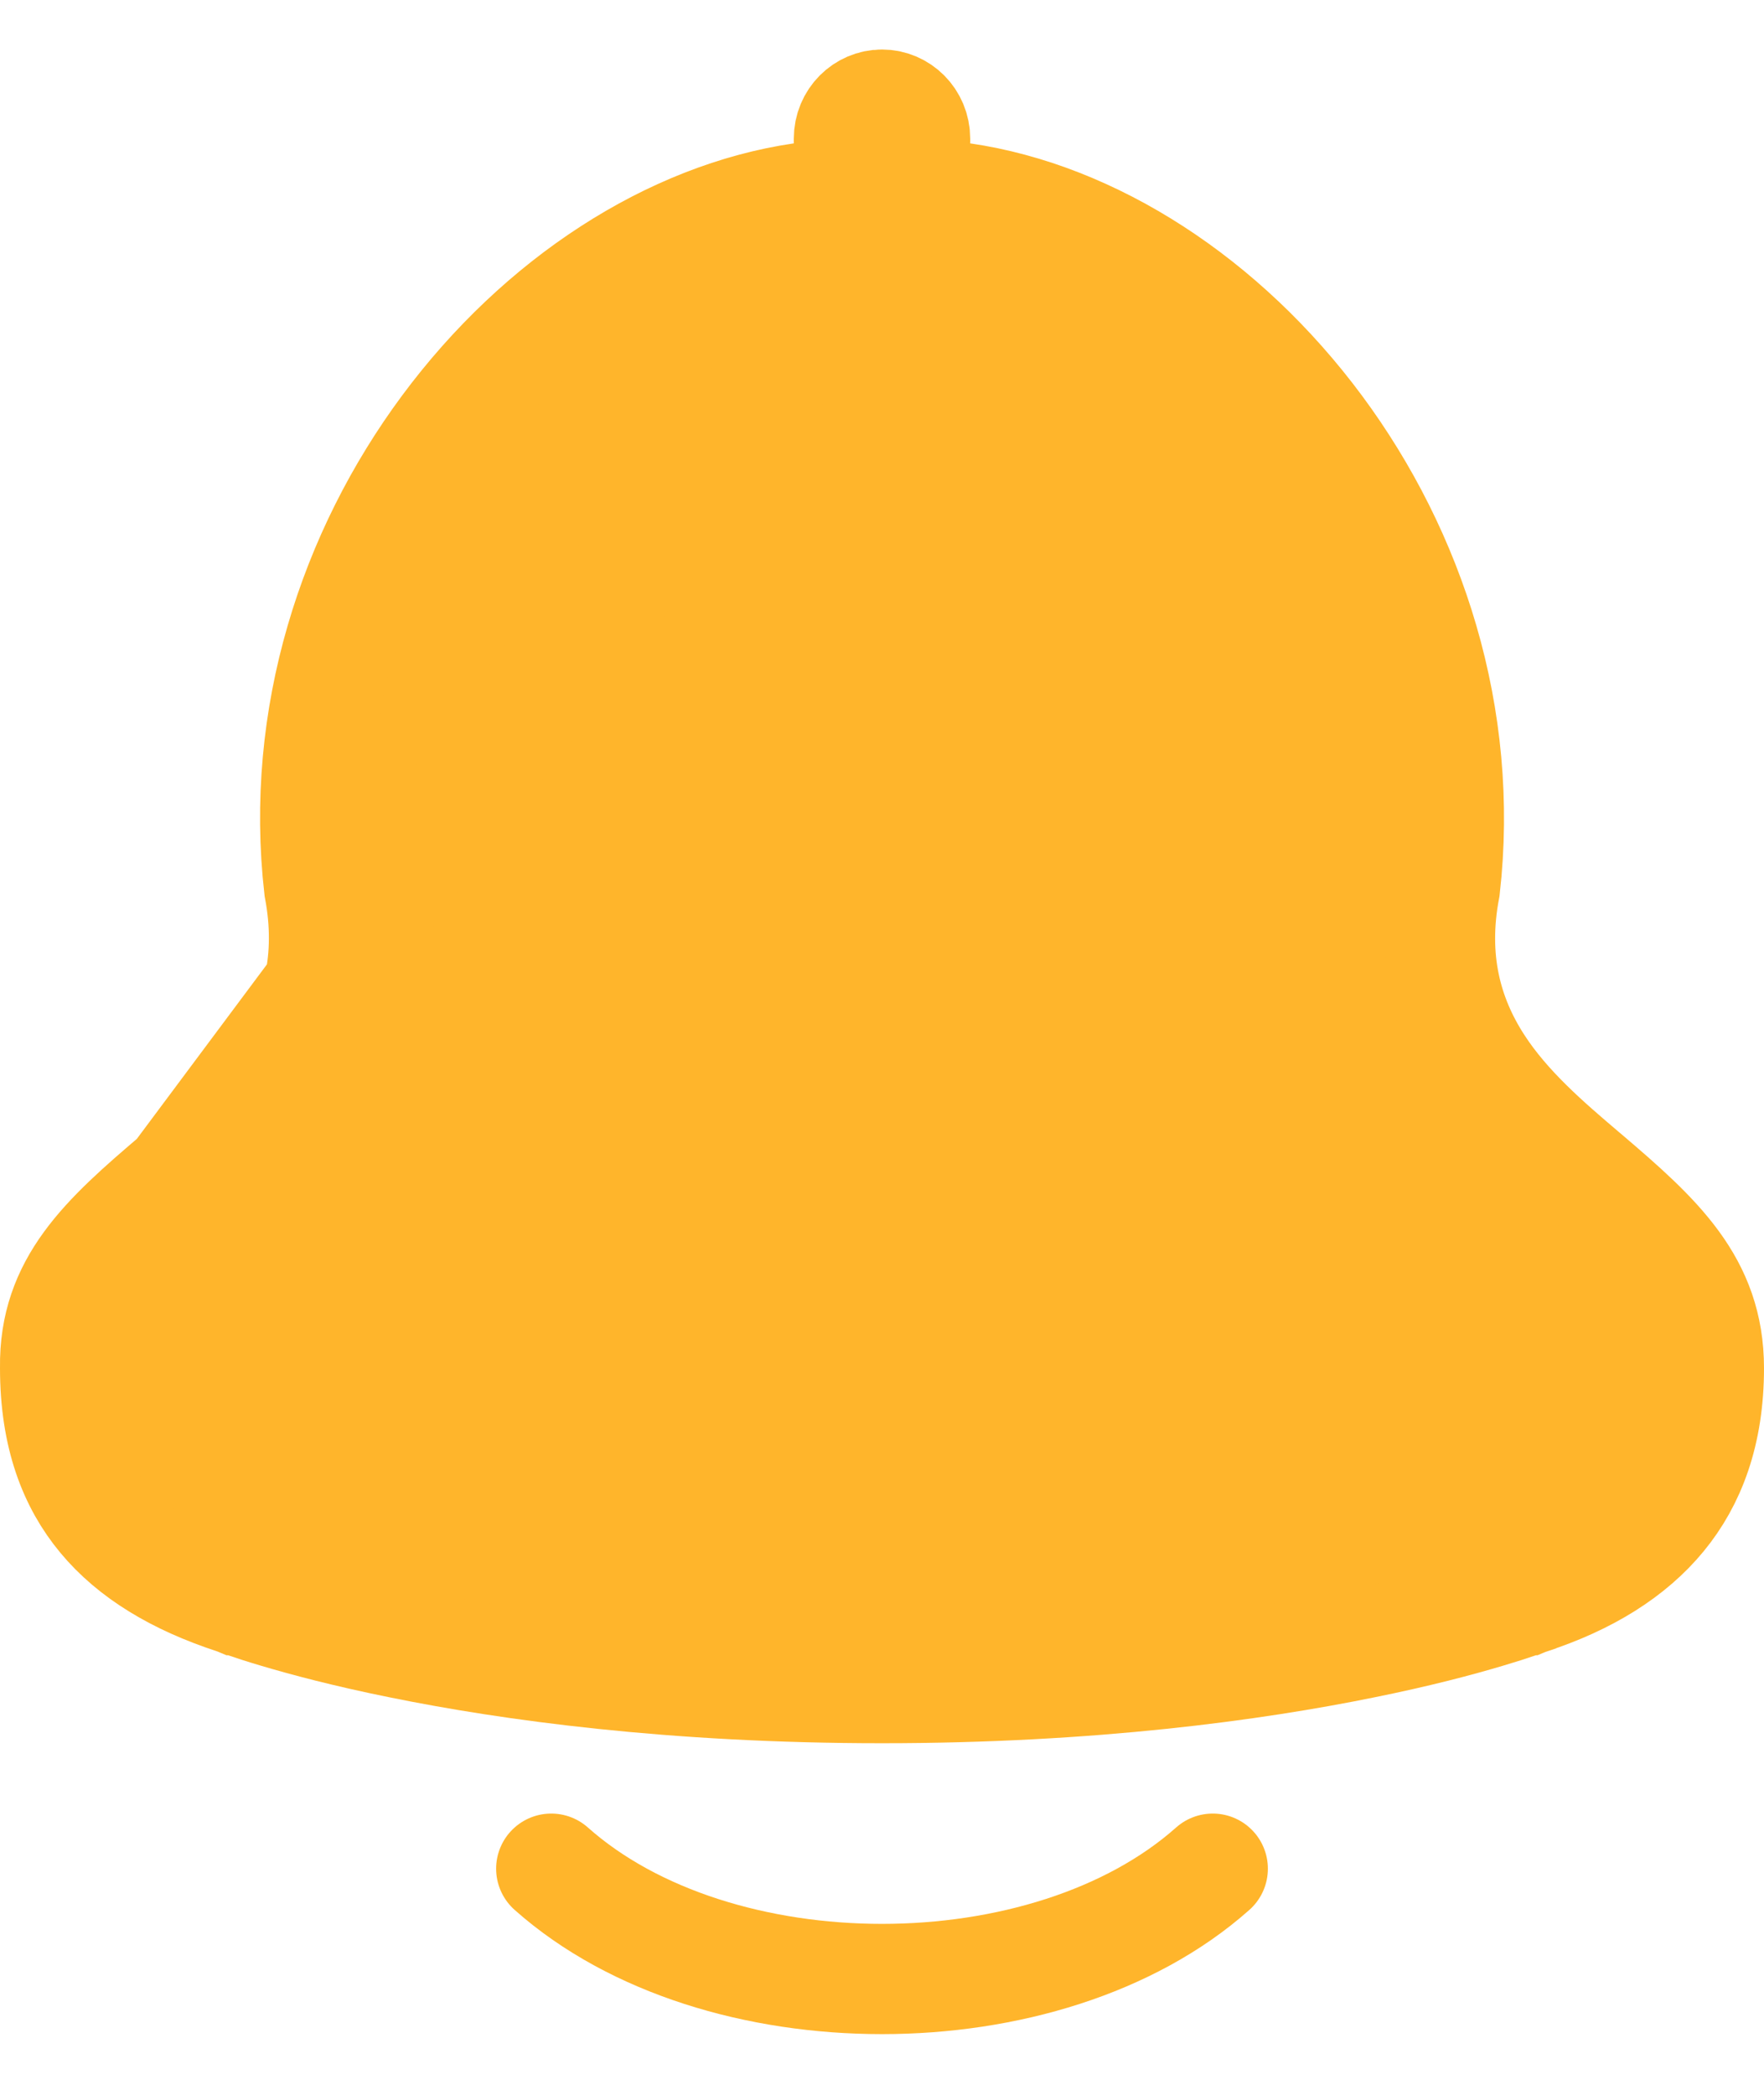 <svg width="16" height="19" viewBox="0 0 16 19" fill="none" xmlns="http://www.w3.org/2000/svg">
<path d="M8.277 1.729L8.3 1.275C8.3 1.268 8.3 1.263 8.3 1.258C8.3 1.082 8.161 0.949 8 0.949C7.839 0.949 7.7 1.082 7.7 1.258C7.7 1.263 7.7 1.269 7.7 1.275L7.723 1.729L7.273 1.795C6.091 1.967 4.901 2.736 4.049 3.885C3.204 5.025 2.718 6.503 2.895 8.054C3.017 8.7 2.875 9.222 2.591 9.659C2.331 10.06 1.952 10.381 1.633 10.652L8.277 1.729ZM8.277 1.729L8.727 1.795C9.909 1.967 11.099 2.736 11.951 3.885C12.796 5.025 13.282 6.503 13.106 8.054C12.983 8.698 13.123 9.22 13.405 9.656C13.663 10.056 14.04 10.376 14.357 10.646C14.365 10.653 14.374 10.66 14.382 10.667L14.382 10.667C15.036 11.224 15.5 11.647 15.5 12.409C15.5 12.996 15.333 13.428 15.067 13.752C14.796 14.082 14.394 14.334 13.871 14.504L13.858 14.508L13.846 14.513L13.846 14.513L13.846 14.513L13.846 14.513L13.845 14.513L13.844 14.514L13.829 14.519C13.816 14.524 13.794 14.532 13.764 14.542C13.704 14.563 13.611 14.593 13.486 14.63C13.238 14.704 12.862 14.805 12.366 14.905C11.374 15.107 9.901 15.311 8 15.311C6.099 15.311 4.626 15.107 3.634 14.905C3.138 14.805 2.763 14.704 2.514 14.63C2.389 14.593 2.297 14.563 2.237 14.542C2.207 14.532 2.185 14.524 2.171 14.519L2.157 14.514L2.155 14.513L2.155 14.513L2.154 14.513L2.154 14.513L2.154 14.513L2.142 14.508L2.129 14.504C1.601 14.332 1.2 14.087 0.932 13.764C0.669 13.448 0.5 13.019 0.5 12.409H0.5L0.5 12.402C0.49 11.654 0.948 11.235 1.608 10.674L8.277 1.729Z" fill="#FFB52B" stroke="#FFB52B"/>
<path d="M5 16.949C6.5 18.283 9.5 18.283 11 16.949" stroke="#FFB52B" stroke-linecap="round" stroke-linejoin="round"/>
</svg>
